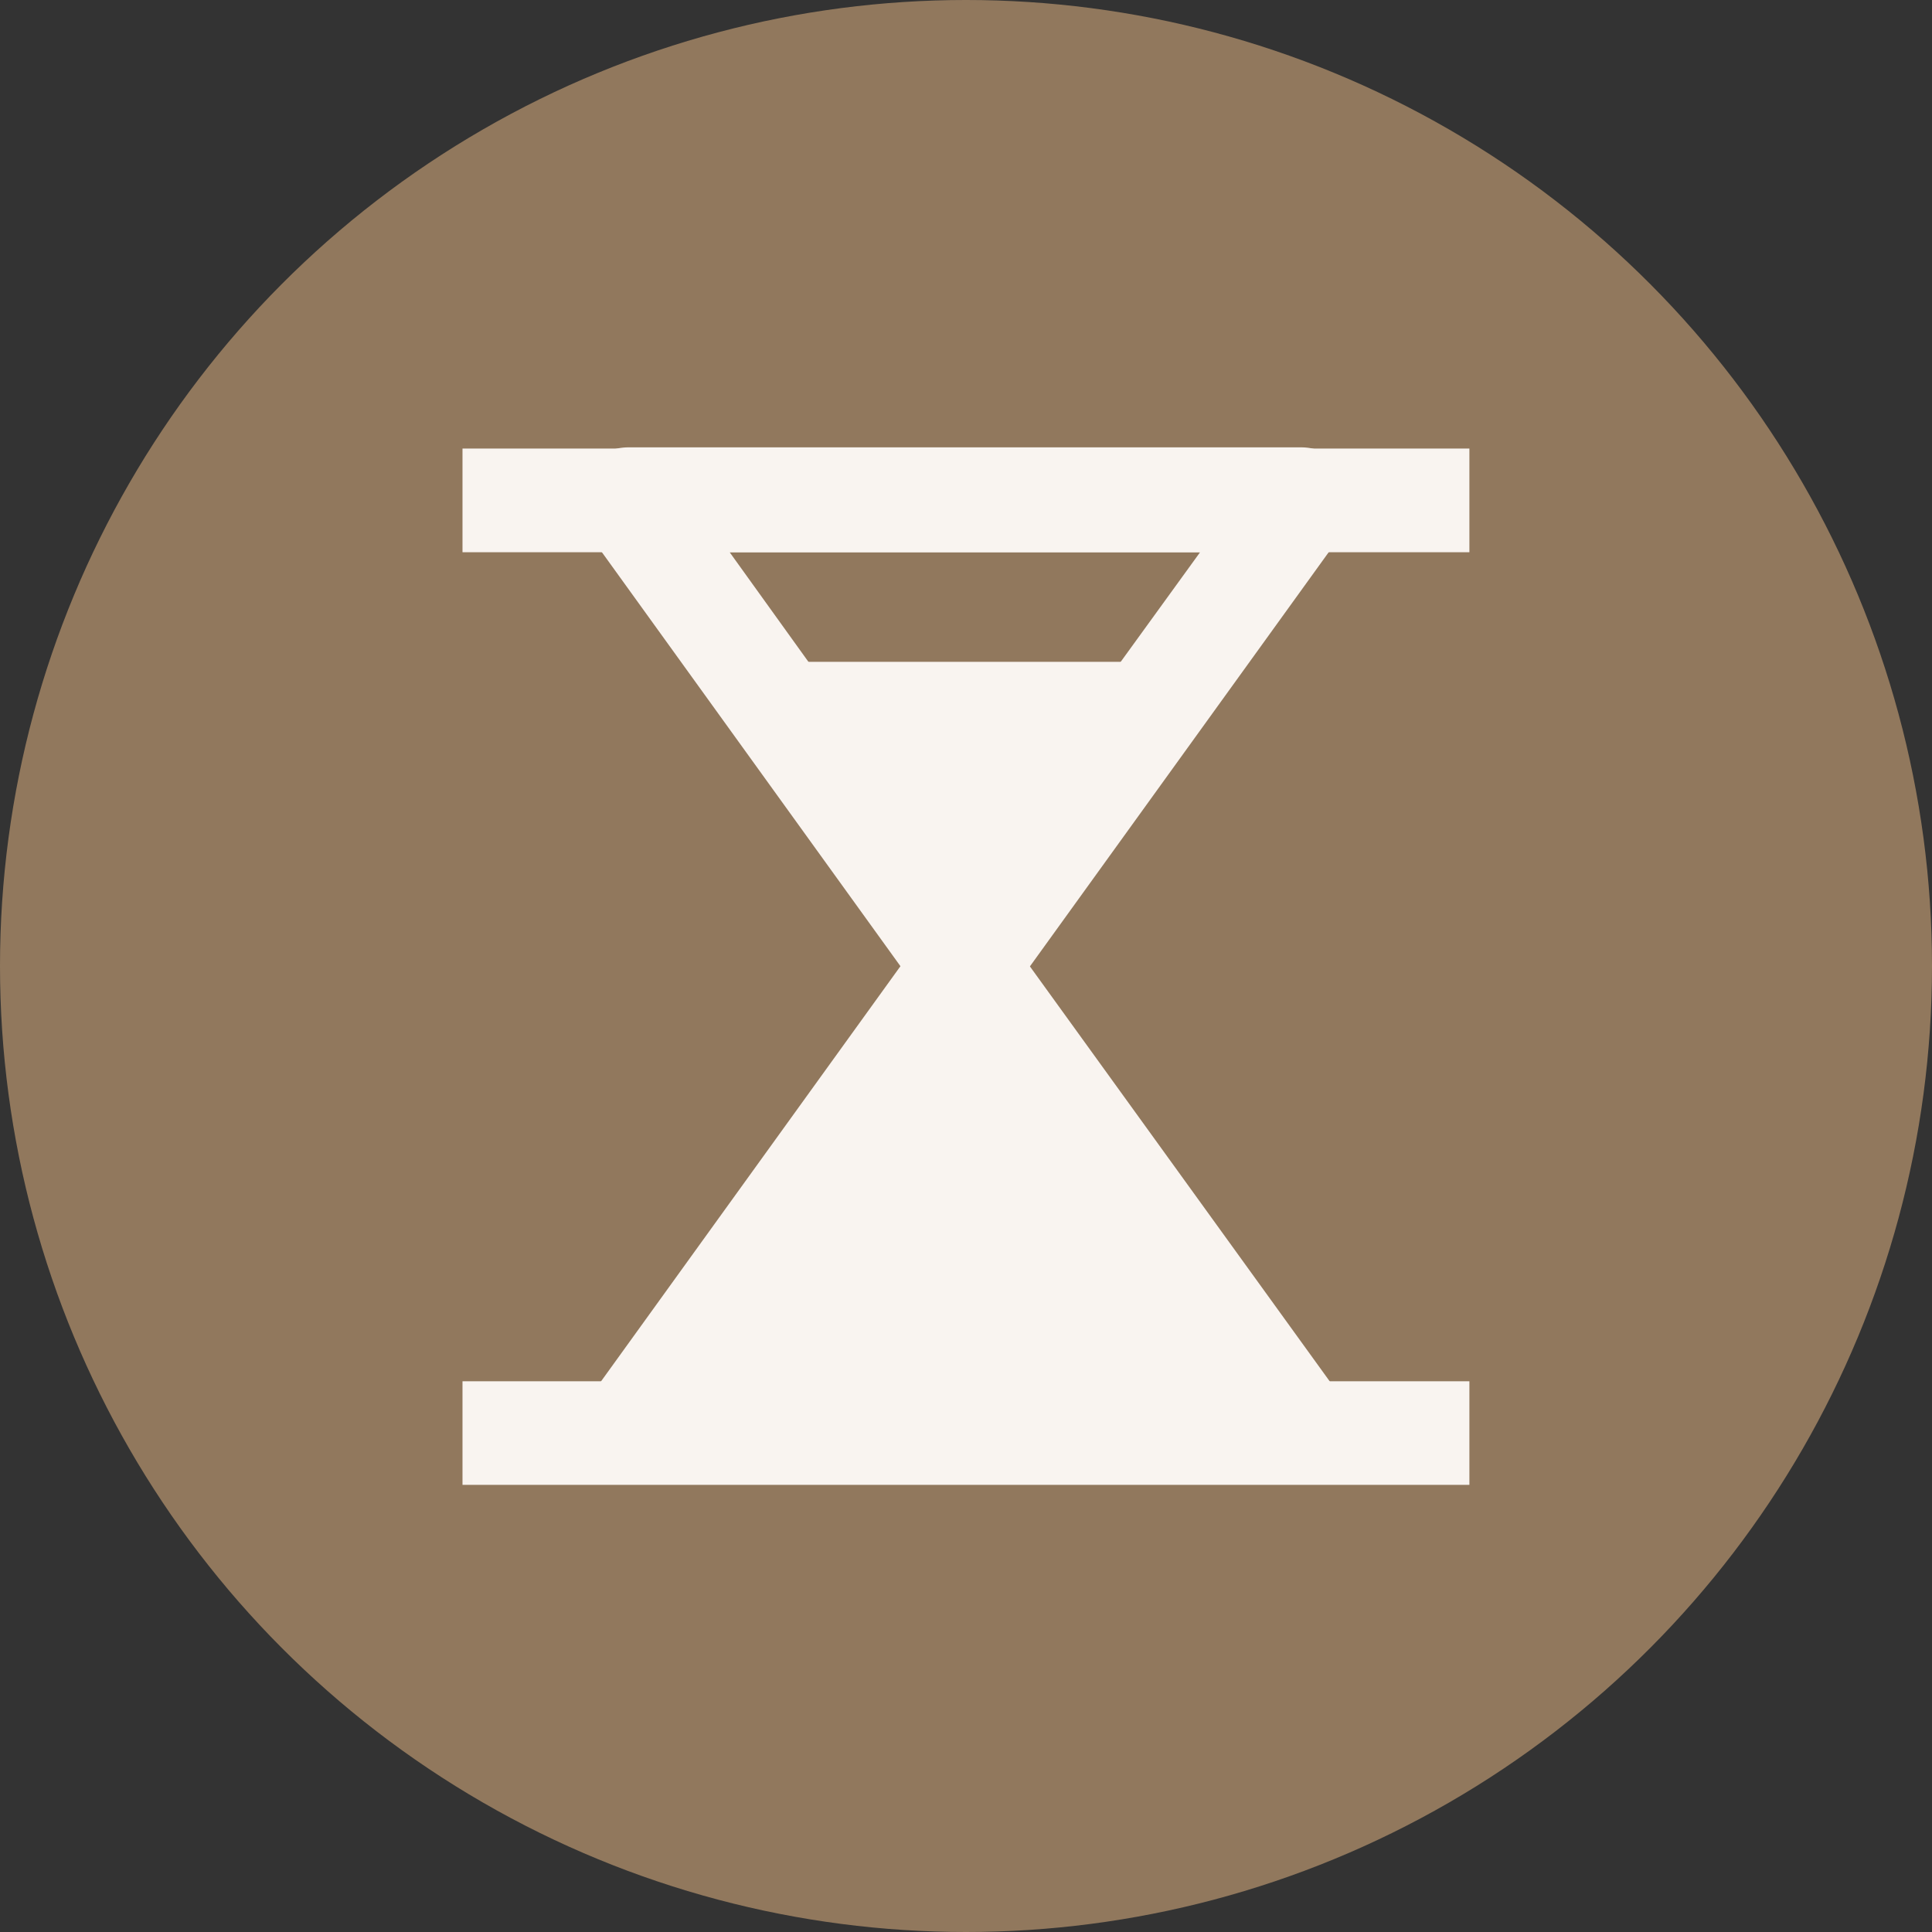 <svg xmlns="http://www.w3.org/2000/svg" width="18" height="18" viewBox="0 0 18 18">
  <rect x="0" y="0" width="18" height="18" fill="#333333" stroke="none"/>
  <g id="transaction_pending" transform="translate(-235 -451)">
    <circle id="Ellipse_2535" data-name="Ellipse 2535" cx="9" cy="9" r="9" transform="translate(235 451)" fill="#91785d"/>
    <g id="hourglass" transform="translate(236.309 453.195)">
      <path id="Path_119468" data-name="Path 119468" d="M8.5,11.193a.477.477,0,0,0-.4-.2.485.485,0,0,0-.4.2L4.57,15.533a.472.472,0,0,0-.039.5.481.481,0,0,0,.43.261h6.276a.5.5,0,0,0,.43-.266.492.492,0,0,0-.039-.507L8.49,11.178Z" transform="translate(-0.418 -4.666)" fill="#F9F4F0" fill-rule="evenodd"/>
      <path id="Path_119469" data-name="Path 119469" d="M8.1,7.295a.487.487,0,0,0,.391-.2l3.138-4.35a.491.491,0,0,0-.4-.772H4.954a.494.494,0,0,0-.434.261.473.473,0,0,0,.034.5L7.686,7.077a.47.47,0,0,0,.391.2ZM5.9,2.95h4.383l-2.2,3.037L5.9,2.95Z" transform="translate(-0.411)" fill="#F9F4F0" fill-rule="evenodd"/>
      <path id="Path_119470" data-name="Path 119470" d="M12.381,2.966H3V2h9.381Z" transform="translate(0 -0.016)" fill="#F9F4F0" fill-rule="evenodd"/>
      <path id="Path_119471" data-name="Path 119471" d="M12.381,20.965H3V20h9.381Z" transform="translate(0 -9.326)" fill="#F9F4F0" fill-rule="evenodd"/>
      <path id="Polygon_5" data-name="Polygon 5" d="M2,0,4,3H0Z" transform="translate(9.351 6.971) rotate(180)" fill="#F9F4F0"/>
    </g>
  </g>
</svg>
